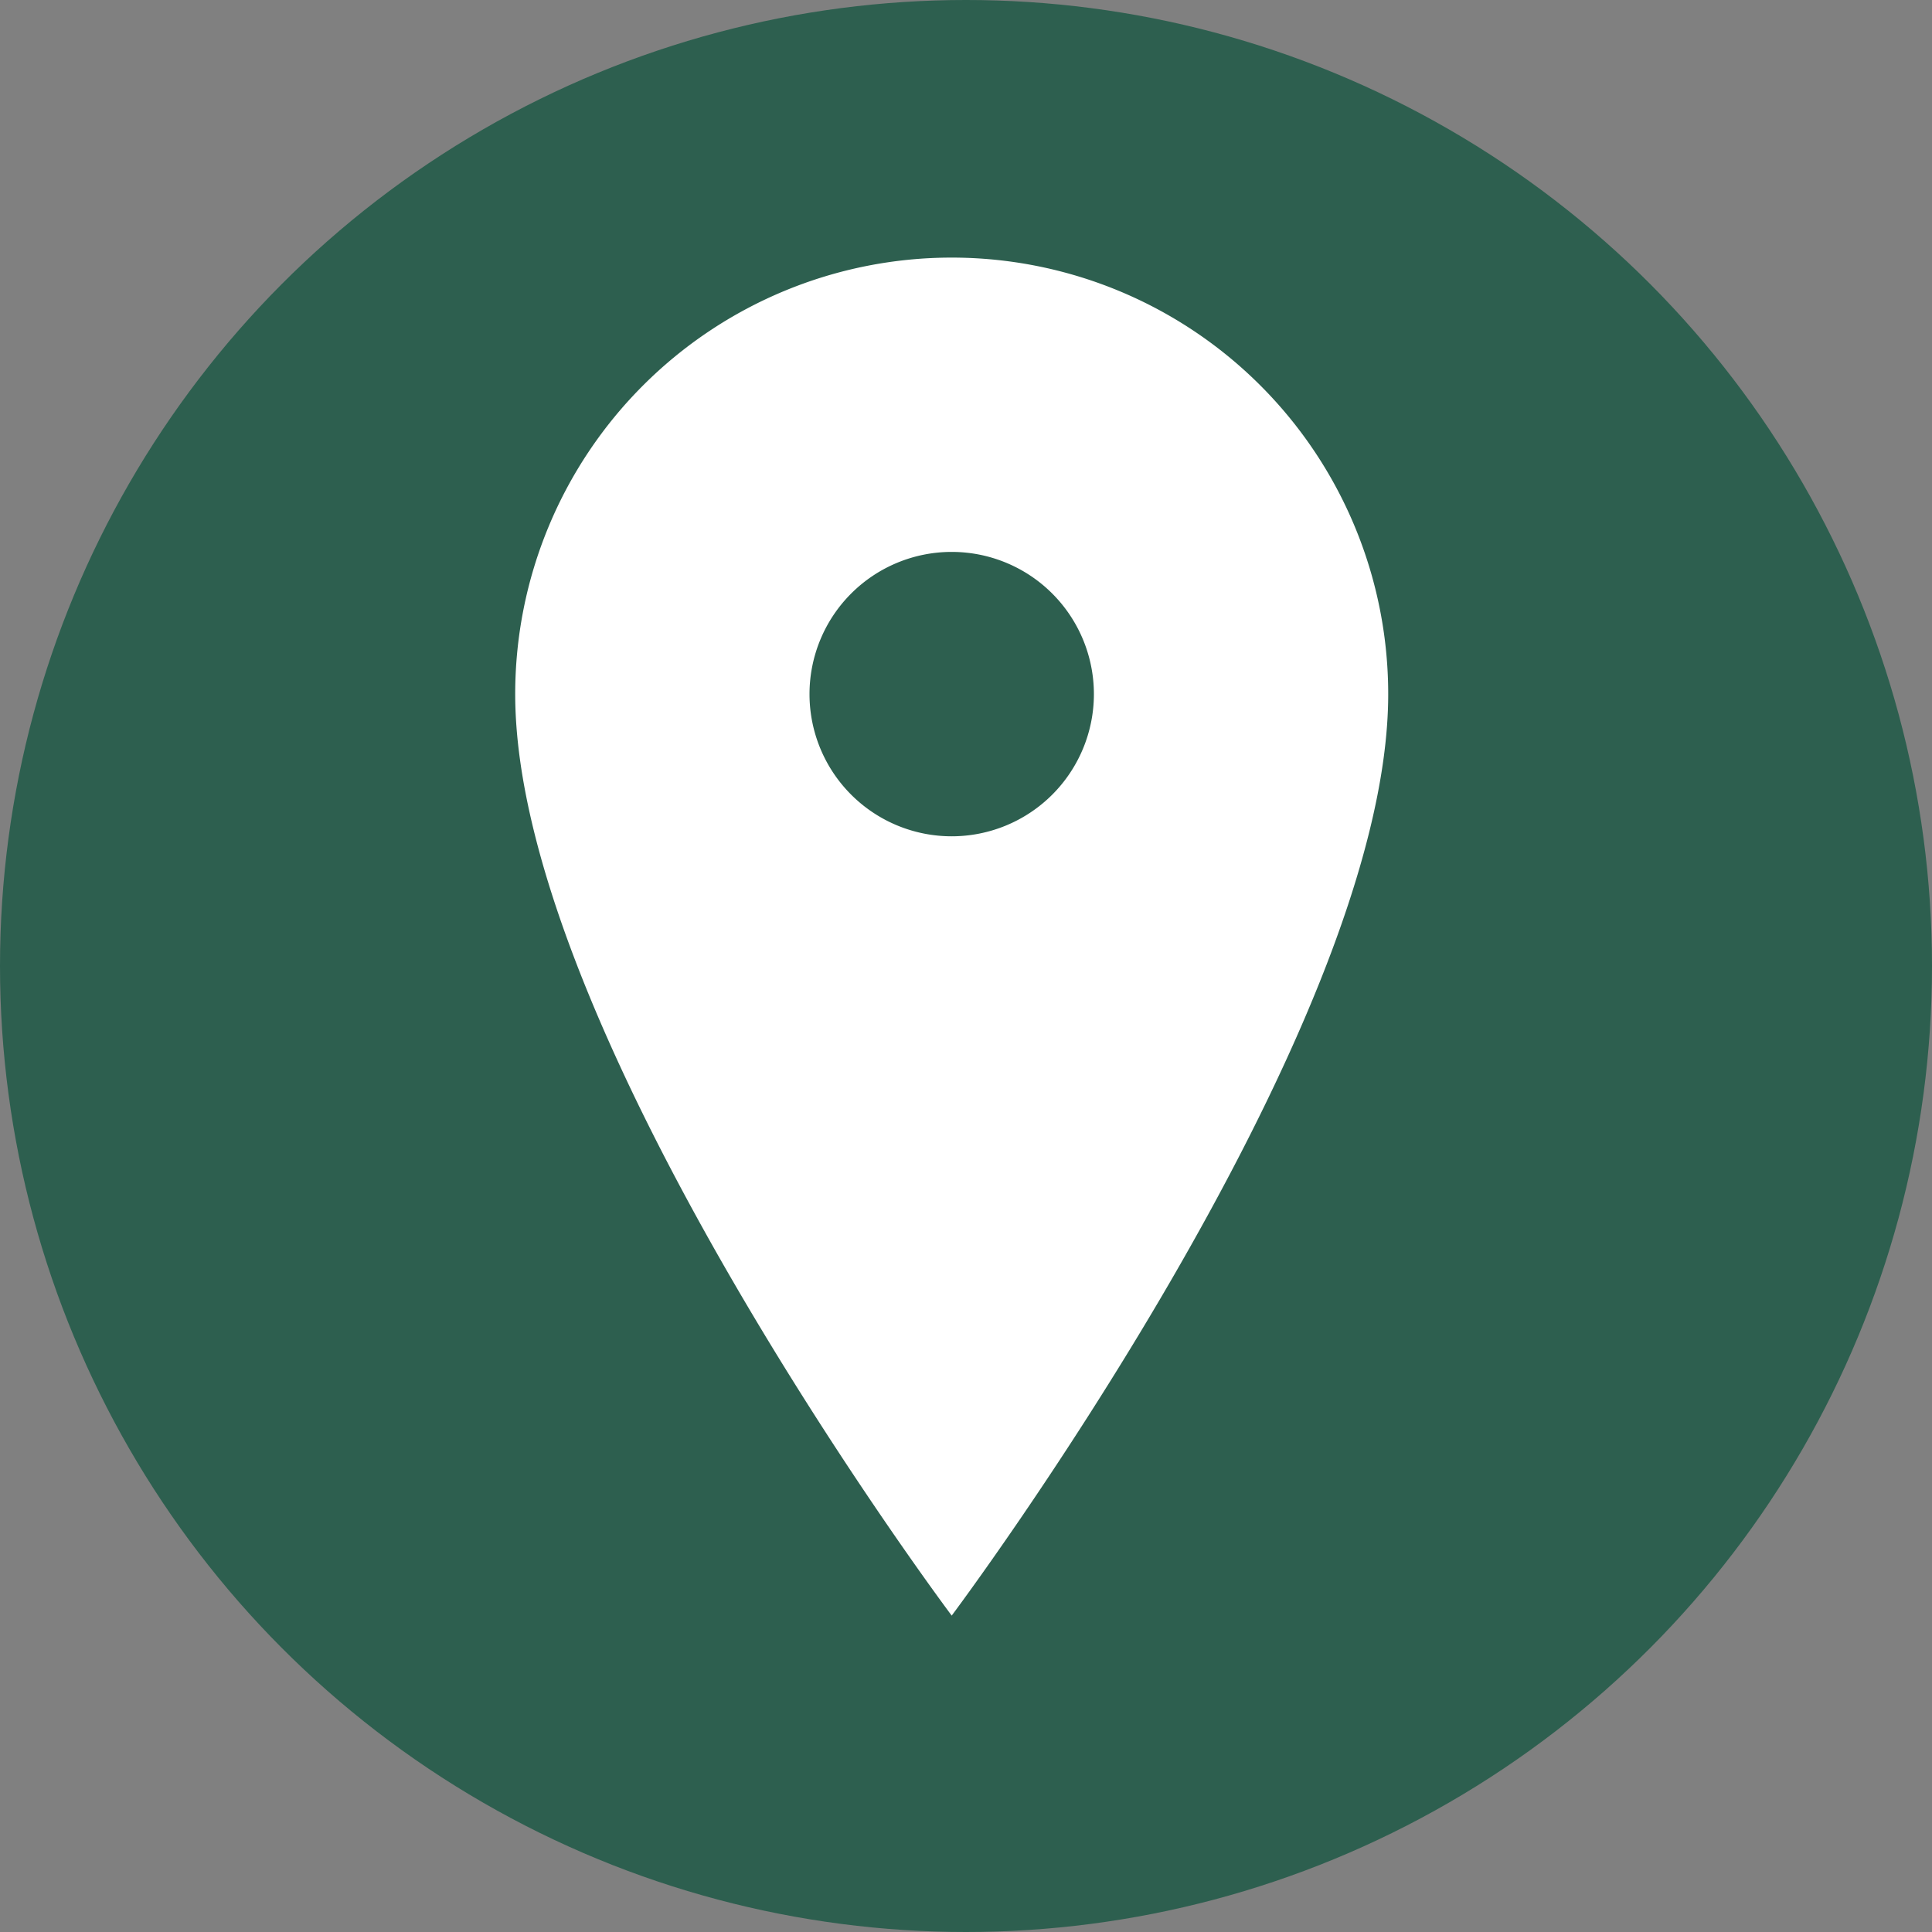 <svg xmlns="http://www.w3.org/2000/svg" width="30" height="30" viewBox="0 0 30 30">
  <rect x="0" y="0" width="30" height="30" fill="#808080" stroke="none"/>
  <g id="Group_36483" data-name="Group 36483" transform="translate(-860.546 -1022.001)">
    <circle id="Ellipse_48" data-name="Ellipse 48" cx="15" cy="15" r="15" transform="translate(860.546 1022.001)" fill="#2d5f4f"/>
    <path id="ios-location" d="M14.653,2.25A6.778,6.778,0,0,0,7.875,9.028c0,5.272,6.778,14.309,6.778,14.309S21.431,14.3,21.431,9.028A6.778,6.778,0,0,0,14.653,2.25Zm0,8.986a2.208,2.208,0,1,1,2.208-2.208A2.208,2.208,0,0,1,14.653,11.236Z" transform="translate(860.671 1023.751)" fill="#fff"/>
  </g>
</svg>
